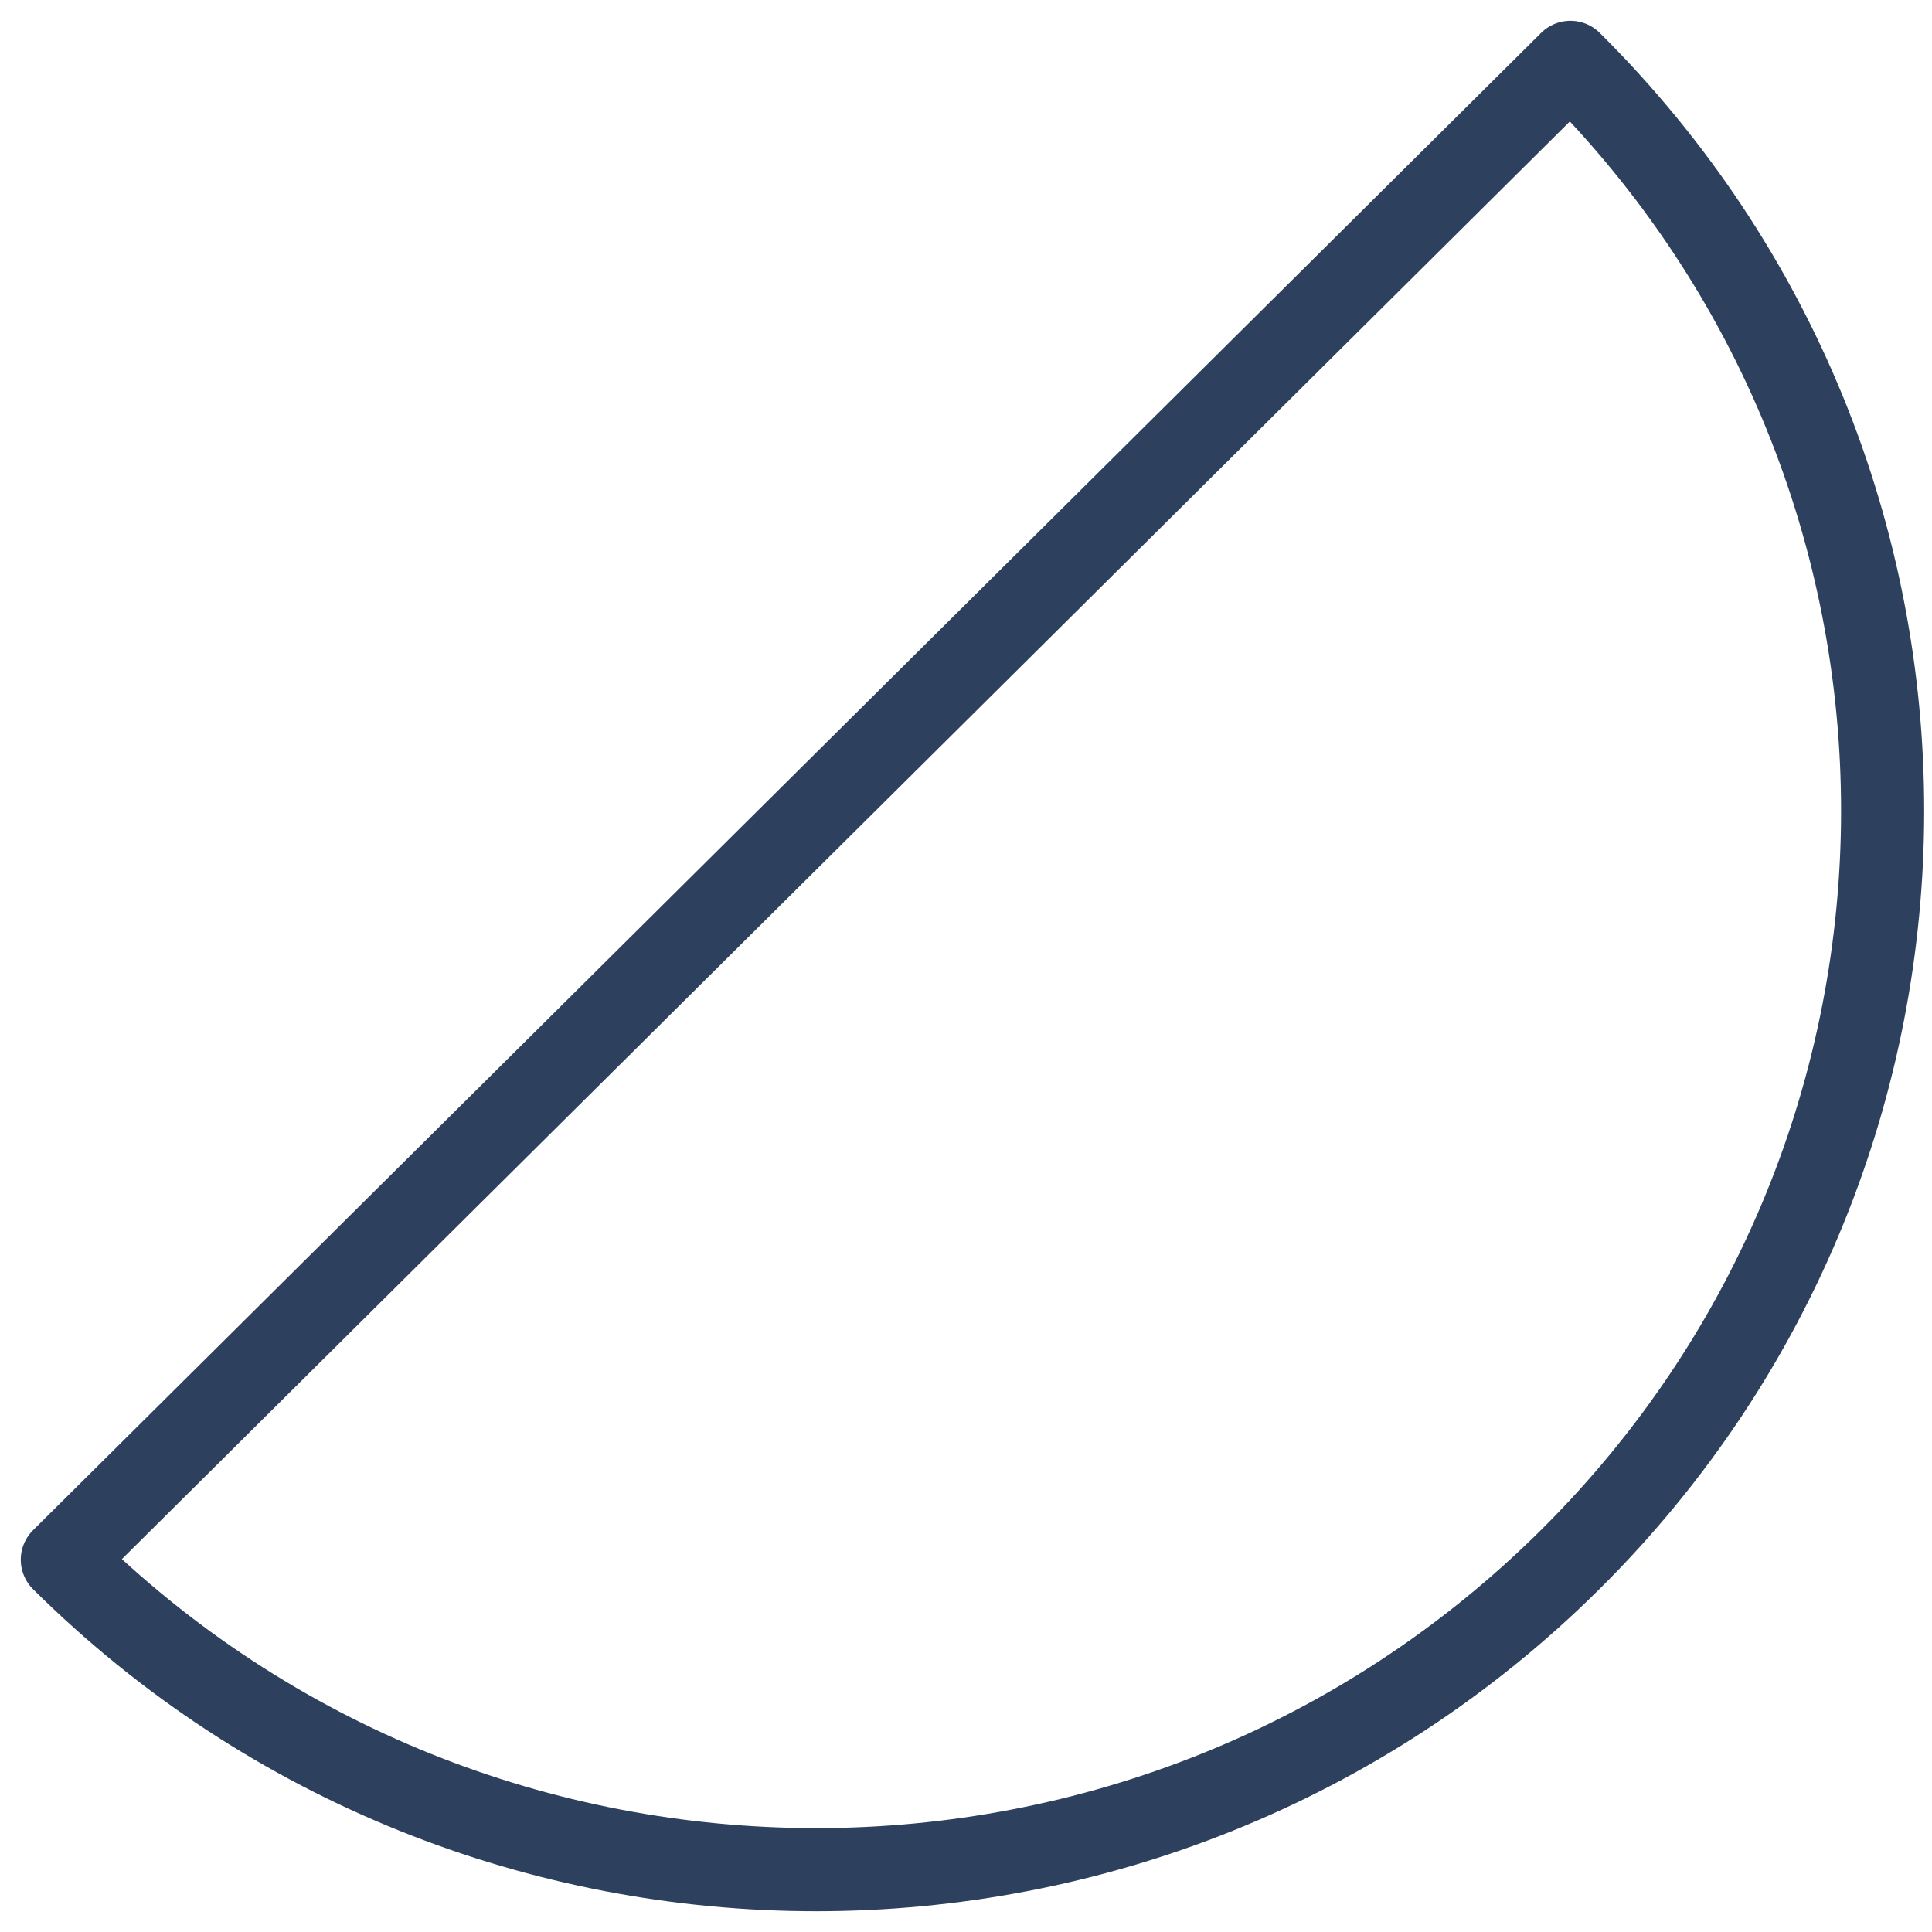<svg width="62" height="62" viewBox="0 0 62 62" fill="none" xmlns="http://www.w3.org/2000/svg">
<path fill-rule="evenodd" clip-rule="evenodd" d="M50.391 50.047C63.754 36.779 63.759 15.267 50.397 2L2 50.052C15.362 63.32 37.03 63.314 50.391 50.047V50.047Z" stroke="#2D415E" stroke-width="2.667" stroke-linecap="round" stroke-linejoin="round"/>
</svg>
